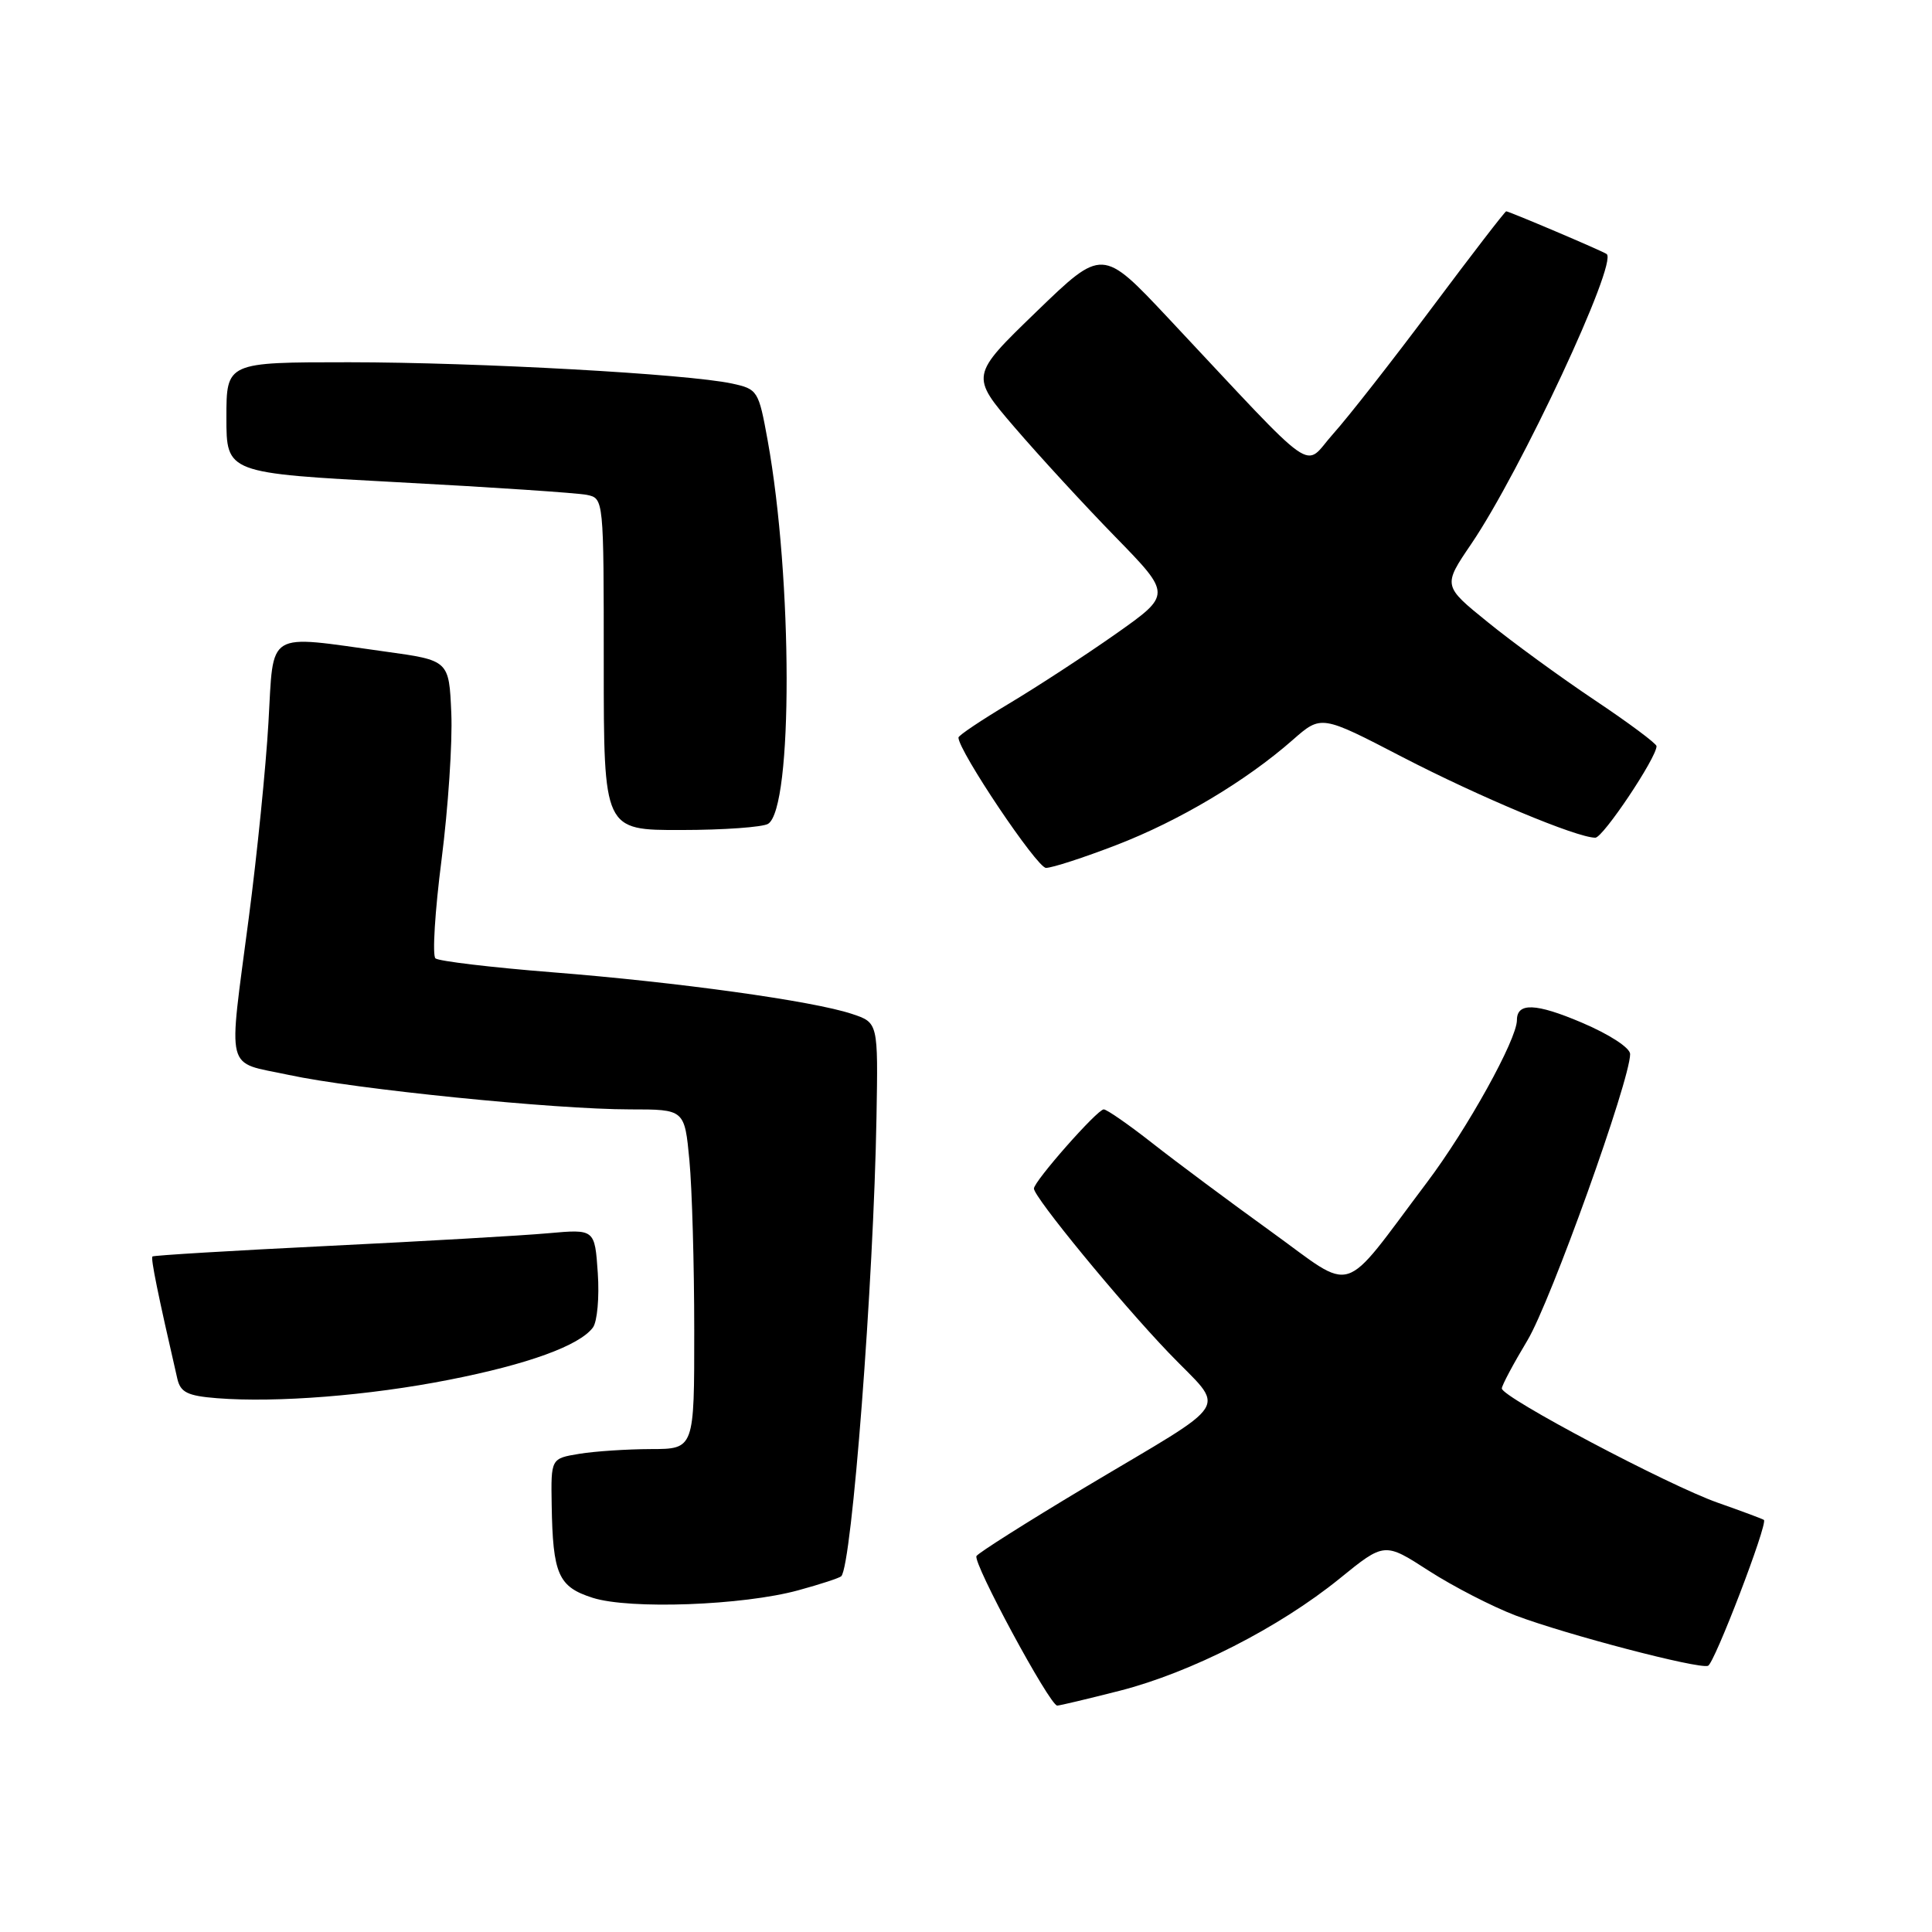 <?xml version="1.0" encoding="UTF-8" standalone="no"?>
<!DOCTYPE svg PUBLIC "-//W3C//DTD SVG 1.1//EN" "http://www.w3.org/Graphics/SVG/1.1/DTD/svg11.dtd" >
<svg xmlns="http://www.w3.org/2000/svg" xmlns:xlink="http://www.w3.org/1999/xlink" version="1.1" viewBox="0 0 256 256">
 <g >
 <path fill="currentColor"
d=" M 148.38 224.03 C 157.81 221.62 169.51 215.65 177.48 209.19 C 183.45 204.34 183.45 204.34 189.33 208.14 C 192.56 210.22 197.75 212.89 200.85 214.07 C 207.57 216.60 225.00 221.17 226.32 220.73 C 227.16 220.45 234.26 201.92 233.73 201.40 C 233.60 201.28 230.86 200.26 227.62 199.12 C 221.12 196.84 199.00 185.14 199.00 183.98 C 199.00 183.57 200.53 180.71 202.39 177.61 C 205.46 172.51 216.00 143.13 216.00 139.67 C 216.00 138.84 213.24 137.05 209.59 135.50 C 203.50 132.91 201.00 132.82 201.00 135.17 C 201.00 137.73 194.43 149.58 189.06 156.70 C 177.48 172.07 179.75 171.35 168.41 163.18 C 162.96 159.25 155.91 154.00 152.75 151.52 C 149.58 149.03 146.66 147.00 146.25 147.00 C 145.40 147.00 137.00 156.53 137.00 157.49 C 137.00 158.63 148.33 172.43 154.87 179.26 C 162.48 187.21 163.79 185.12 143.69 197.13 C 136.09 201.68 129.66 205.75 129.39 206.18 C 128.86 207.03 139.10 226.00 140.09 226.00 C 140.41 226.00 144.14 225.11 148.38 224.03 Z  M 105.78 210.72 C 108.68 209.93 111.24 209.09 111.47 208.86 C 112.88 207.45 115.76 169.93 116.14 148.00 C 116.36 135.50 116.36 135.50 112.89 134.35 C 107.75 132.63 89.77 130.14 73.16 128.83 C 65.10 128.19 58.14 127.36 57.70 126.99 C 57.27 126.61 57.63 120.73 58.51 113.90 C 59.38 107.08 59.97 98.35 59.80 94.50 C 59.50 87.50 59.50 87.50 51.00 86.33 C 35.06 84.12 36.29 83.37 35.57 95.75 C 35.23 101.66 34.06 113.28 32.97 121.58 C 30.23 142.58 29.72 140.59 38.25 142.43 C 47.00 144.32 73.50 147.00 83.50 147.00 C 90.71 147.00 90.71 147.00 91.35 153.75 C 91.70 157.46 91.99 167.59 91.99 176.25 C 92.00 192.00 92.00 192.00 86.25 192.01 C 83.09 192.02 78.81 192.30 76.75 192.64 C 73.00 193.26 73.00 193.26 73.10 199.38 C 73.25 208.63 73.97 210.26 78.54 211.72 C 83.45 213.28 98.44 212.73 105.78 210.72 Z  M 59.50 182.83 C 69.96 180.78 76.77 178.30 78.56 175.91 C 79.14 175.14 79.43 171.88 79.21 168.68 C 78.81 162.86 78.81 162.86 72.65 163.41 C 69.27 163.72 56.15 164.47 43.50 165.09 C 30.85 165.71 20.37 166.34 20.20 166.49 C 19.95 166.72 20.91 171.45 23.50 182.70 C 23.92 184.50 24.85 184.96 28.76 185.27 C 36.63 185.89 48.92 184.92 59.50 182.83 Z  M 147.93 111.97 C 156.26 108.76 165.10 103.49 171.31 98.03 C 175.07 94.73 175.07 94.73 185.78 100.29 C 196.01 105.59 208.94 111.00 211.39 111.00 C 212.41 111.00 219.50 100.41 219.50 98.87 C 219.50 98.53 215.81 95.78 211.29 92.76 C 206.78 89.74 200.41 85.10 197.14 82.44 C 191.18 77.62 191.18 77.62 194.96 72.06 C 201.50 62.42 214.41 34.79 212.89 33.66 C 212.39 33.28 199.96 28.00 199.58 28.00 C 199.42 28.00 195.00 33.74 189.76 40.75 C 184.52 47.76 178.62 55.30 176.64 57.50 C 172.58 62.03 175.12 63.81 154.82 42.17 C 146.07 32.85 146.07 32.85 137.32 41.31 C 128.56 49.78 128.56 49.78 134.45 56.64 C 137.69 60.41 143.69 66.94 147.79 71.14 C 155.24 78.78 155.24 78.78 147.87 83.98 C 143.82 86.83 137.46 90.98 133.75 93.20 C 130.04 95.42 127.00 97.45 127.00 97.73 C 127.00 99.49 137.41 115.00 138.60 115.00 C 139.41 115.00 143.60 113.64 147.93 111.97 Z  M 101.78 109.16 C 105.08 107.06 105.04 76.71 101.72 58.36 C 100.52 51.75 100.40 51.56 96.99 50.82 C 91.10 49.55 63.39 48.01 46.25 48.00 C 30.00 48.00 30.00 48.00 30.00 55.34 C 30.00 62.69 30.00 62.69 52.75 63.90 C 65.26 64.56 76.51 65.32 77.75 65.57 C 80.00 66.04 80.00 66.04 80.00 88.02 C 80.00 110.00 80.00 110.00 90.25 109.98 C 95.89 109.98 101.08 109.60 101.78 109.16 Z "/>
</g>
</svg>